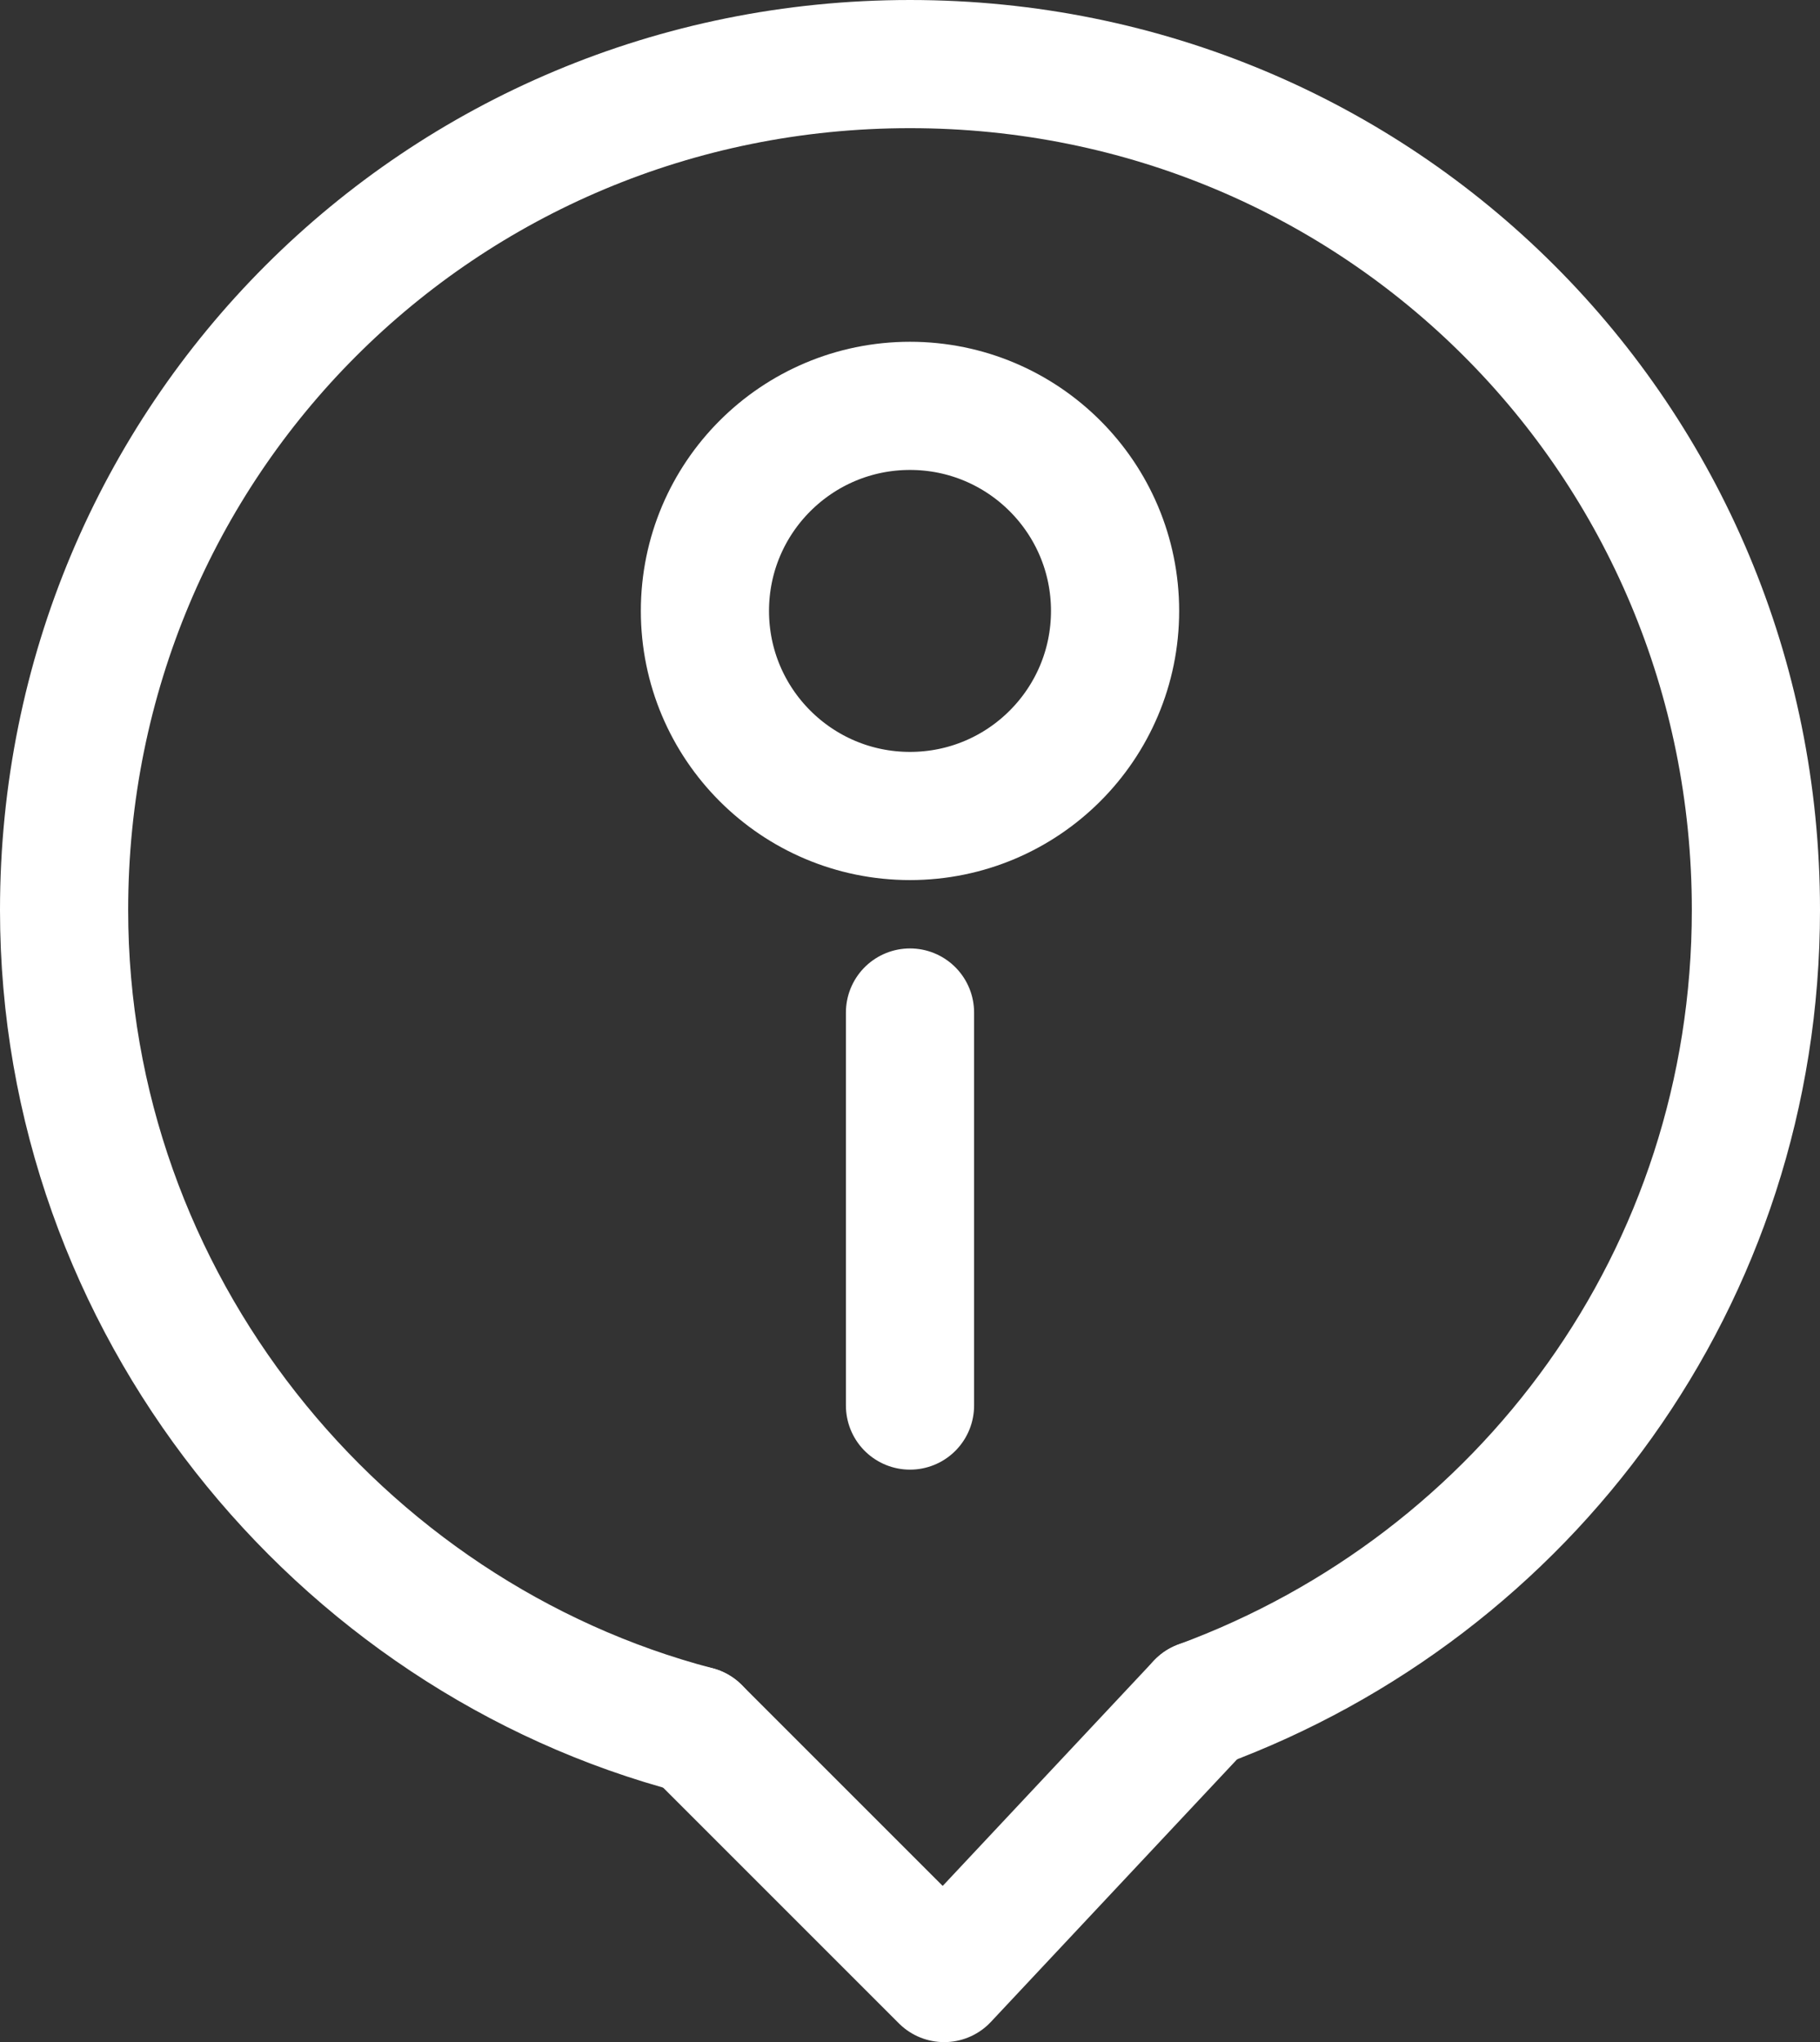 <?xml version="1.0" encoding="UTF-8" standalone="no"?>
<svg
   xmlns:dc="http://purl.org/dc/elements/1.1/"
   xmlns:cc="http://creativecommons.org/ns#"
   xmlns:rdf="http://www.w3.org/1999/02/22-rdf-syntax-ns#"
   xmlns:svg="http://www.w3.org/2000/svg"
   xmlns="http://www.w3.org/2000/svg"
   height="23.9"
   width="21.3"
   xml:space="preserve"
   viewBox="0 0 21.3 23.9"
   y="0px"
   x="0px"
   id="Layer_1"
   version="1.1"><rect x="0" y="0" width="21.3" height="23.9" fill="#333333" stroke="none"/><defs
   id="defs4657" />
<style
   id="style4649"
   type="text/css">
	.st0{fill:none;stroke:#000000;stroke-width:2;stroke-linecap:round;stroke-miterlimit:10;}
</style>



<style
   type="text/css"
   id="style5221">
	.st0{fill:none;stroke:#000000;stroke-width:1.5;stroke-linecap:round;stroke-linejoin:round;stroke-miterlimit:10;}
</style><style
   type="text/css"
   id="style5262">
	.st0{fill:none;stroke:#000000;stroke-width:1.5;stroke-linecap:round;stroke-linejoin:round;stroke-miterlimit:10;}
</style><g
   style="stroke:#ffffff;stroke-opacity:1"
   transform="translate(-1.35,0.05)"
   id="g5284"><path
     style="fill:none;stroke:#ffffff;stroke-width:1.5;stroke-linecap:round;stroke-linejoin:round;stroke-miterlimit:10;stroke-opacity:1"
     class="st0"
     d="M 9.5,20.2 C 5.3,19.1 2.1,15.2 2.1,10.6 2.1,5.1 6.5,0.7 12,0.7 c 5.5,0 9.9,4.4 9.9,9.9 0,4.3 -2.7,7.9 -6.5,9.3"
     id="path5264" /><polyline
     style="fill:none;stroke:#ffffff;stroke-width:1.5;stroke-linecap:round;stroke-linejoin:round;stroke-miterlimit:10;stroke-opacity:1"
     class="st0"
     points="15.4,19.9 12.4,23.1 9.5,20.2 "
     id="polyline5266" /><line
     style="fill:none;stroke:#ffffff;stroke-width:1.5;stroke-linecap:round;stroke-linejoin:round;stroke-miterlimit:10;stroke-opacity:1"
     class="st0"
     x1="12"
     y1="16.4"
     x2="12"
     y2="11.8"
     id="line5268" /><circle
     style="fill:none;stroke:#ffffff;stroke-width:1.5;stroke-linecap:round;stroke-linejoin:round;stroke-miterlimit:10;stroke-opacity:1"
     class="st0"
     cx="12"
     cy="7.1"
     r="2.4"
     id="circle5270" /></g></svg>